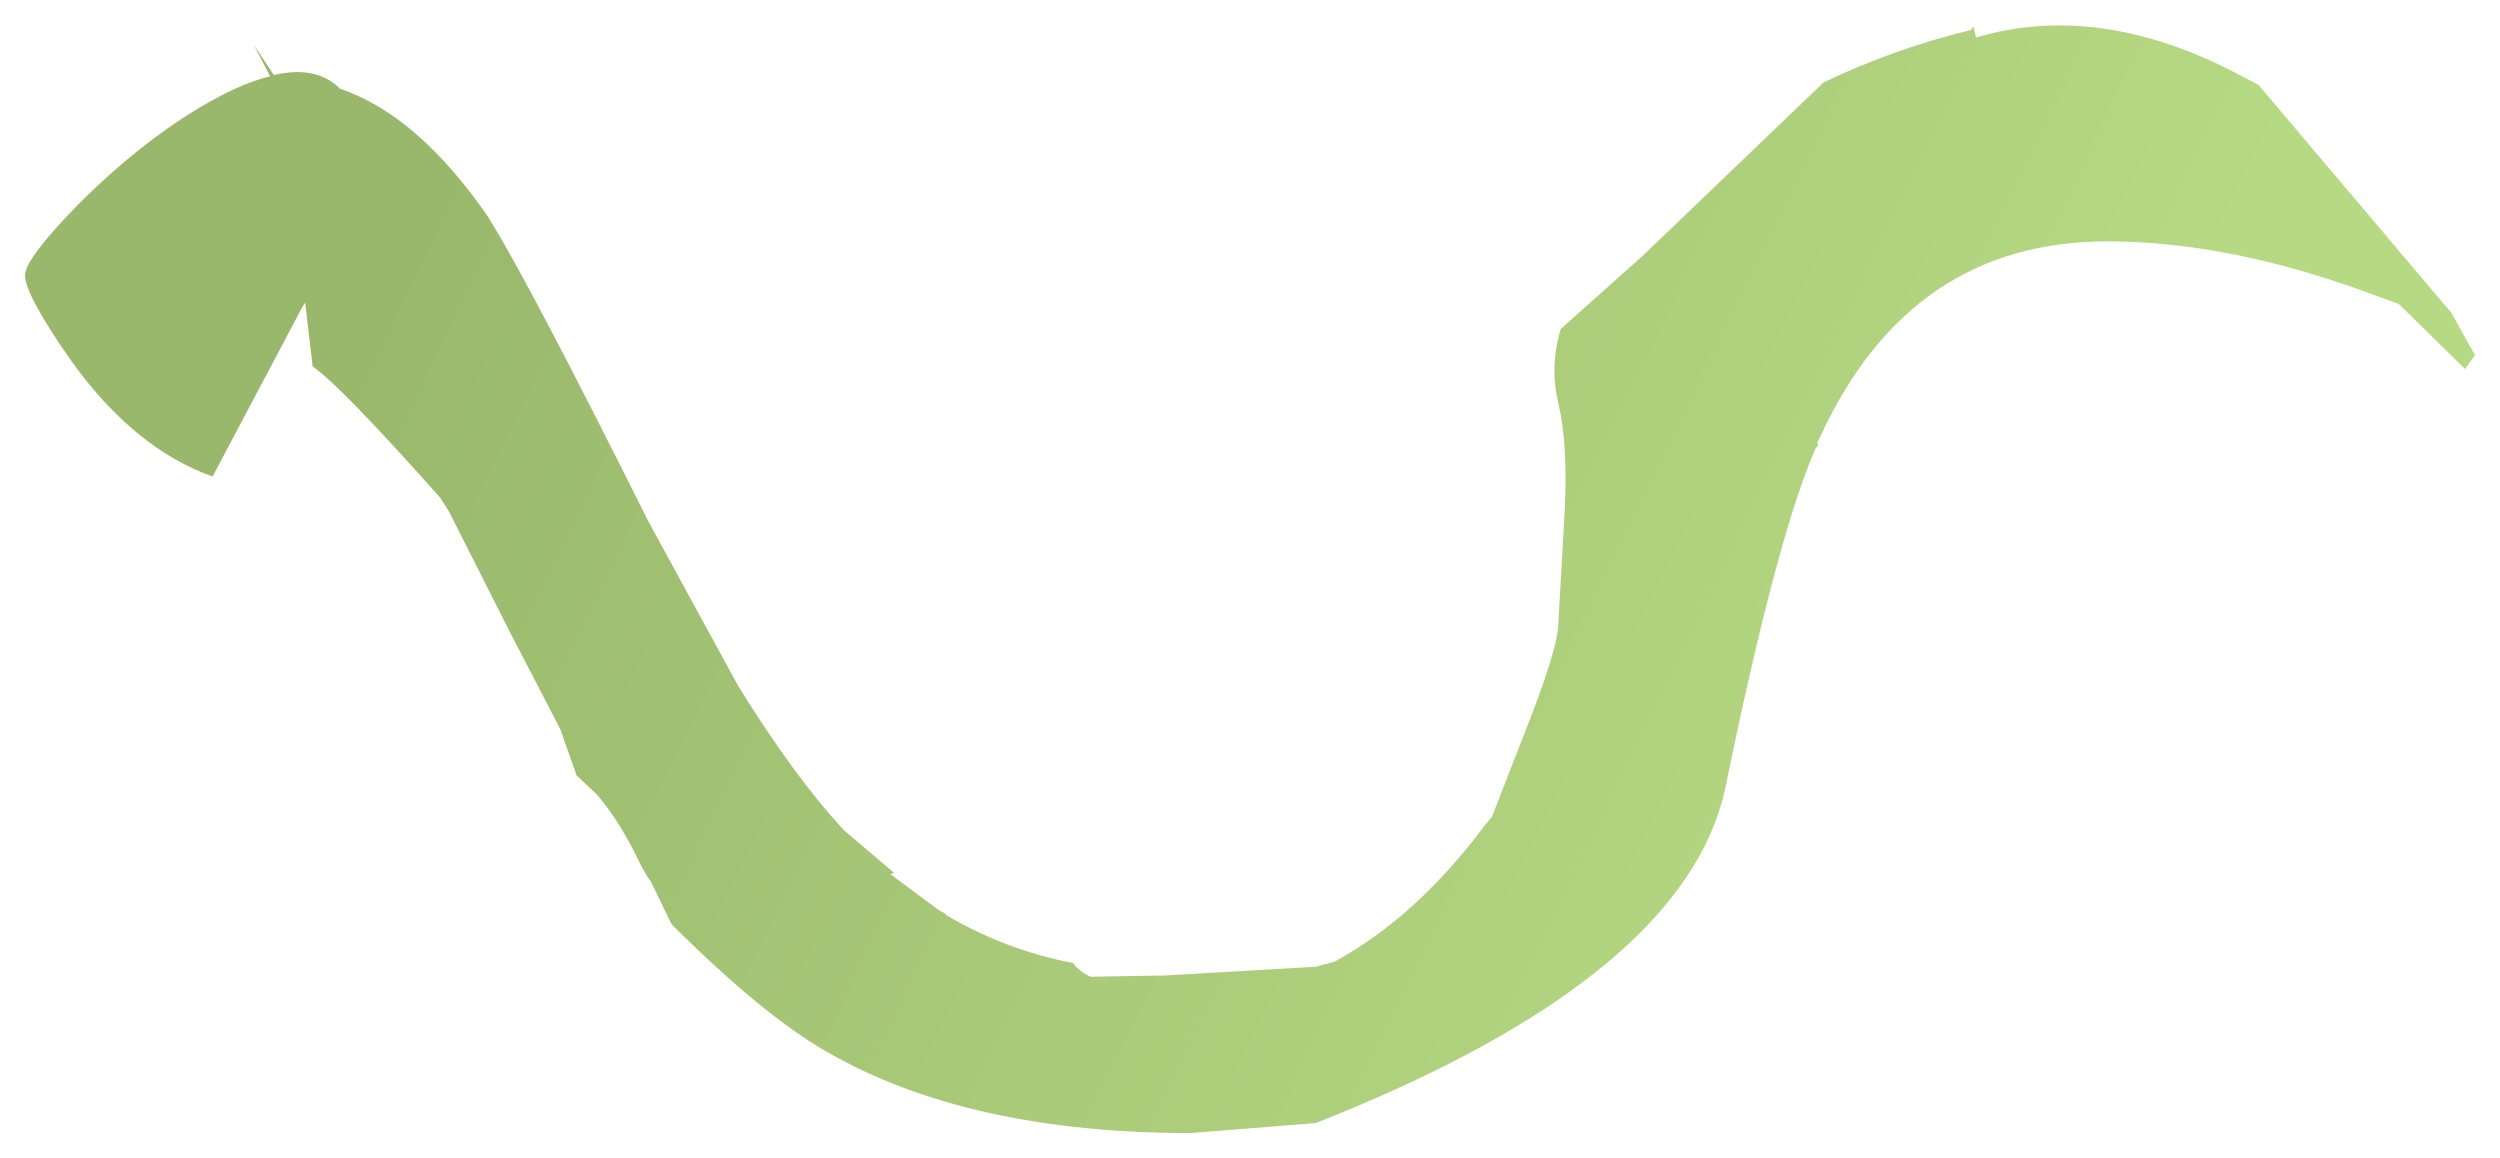 <?xml version="1.0" encoding="UTF-8" standalone="no"?>
<svg xmlns:xlink="http://www.w3.org/1999/xlink" height="46.3px" width="99.95px" xmlns="http://www.w3.org/2000/svg">
  <g transform="matrix(1.0, 0.0, 0.0, 1.0, 10.15, 1)">
    <path d="M85.75 11.15 L85.05 10.9 Q79.15 8.65 74.1 8.65 66.25 8.65 62.65 16.4 L62.5 16.7 62.55 16.8 62.45 16.9 Q60.9 20.4 58.85 30.4 57.3 38.05 42.45 43.9 L37.45 44.3 Q28.55 44.3 22.9 41.05 20.3 39.55 16.7 35.95 L15.85 34.2 15.8 34.15 15.7 34.0 15.45 33.55 Q14.65 31.85 13.7 30.75 L12.9 30.0 12.25 28.15 10.2 24.2 7.8 19.45 7.45 18.9 Q3.5 14.45 2.35 13.65 L2.05 11.1 1.95 11.25 -1.65 18.05 Q-4.75 16.95 -7.25 13.5 -9.15 10.8 -9.15 10.0 -9.15 9.35 -7.0 7.15 -4.65 4.8 -2.25 3.35 -0.6 2.35 0.65 2.05 L0.0 0.8 0.8 2.0 Q2.5 1.6 3.45 2.55 6.55 3.6 9.35 7.65 L9.5 7.9 Q11.05 10.4 15.8 19.9 L19.35 26.4 Q21.6 30.05 23.6 32.2 L25.6 33.9 25.45 33.95 27.4 35.4 27.6 35.5 27.7 35.6 Q30.1 37.0 32.75 37.5 33.0 37.85 33.45 38.05 L36.4 38.0 42.45 37.65 43.2 37.45 Q46.5 35.65 49.25 31.95 L49.5 31.65 50.65 28.7 Q52.15 24.95 52.15 23.95 L52.4 19.55 Q52.55 16.8 52.15 15.1 51.8 13.65 52.25 12.15 L55.5 9.25 62.75 2.3 Q65.55 0.95 68.65 0.2 L68.75 0.05 68.85 0.5 Q73.75 -0.95 79.3 1.95 L80.15 2.4 87.3 10.85 87.85 11.5 88.8 13.2 88.4 13.75 85.75 11.15" fill="url(#gradient0)" fill-rule="evenodd" stroke="none"/>
  </g>
  <defs>
    <linearGradient gradientTransform="matrix(0.036, 0.018, -0.016, 0.033, 39.35, 15.65)" gradientUnits="userSpaceOnUse" id="gradient0" spreadMethod="pad" x1="-819.2" x2="819.2">
      <stop offset="0.0" stop-color="#99b86c"></stop>
      <stop offset="1.0" stop-color="#b6d983"></stop>
    </linearGradient>
  </defs>
</svg>